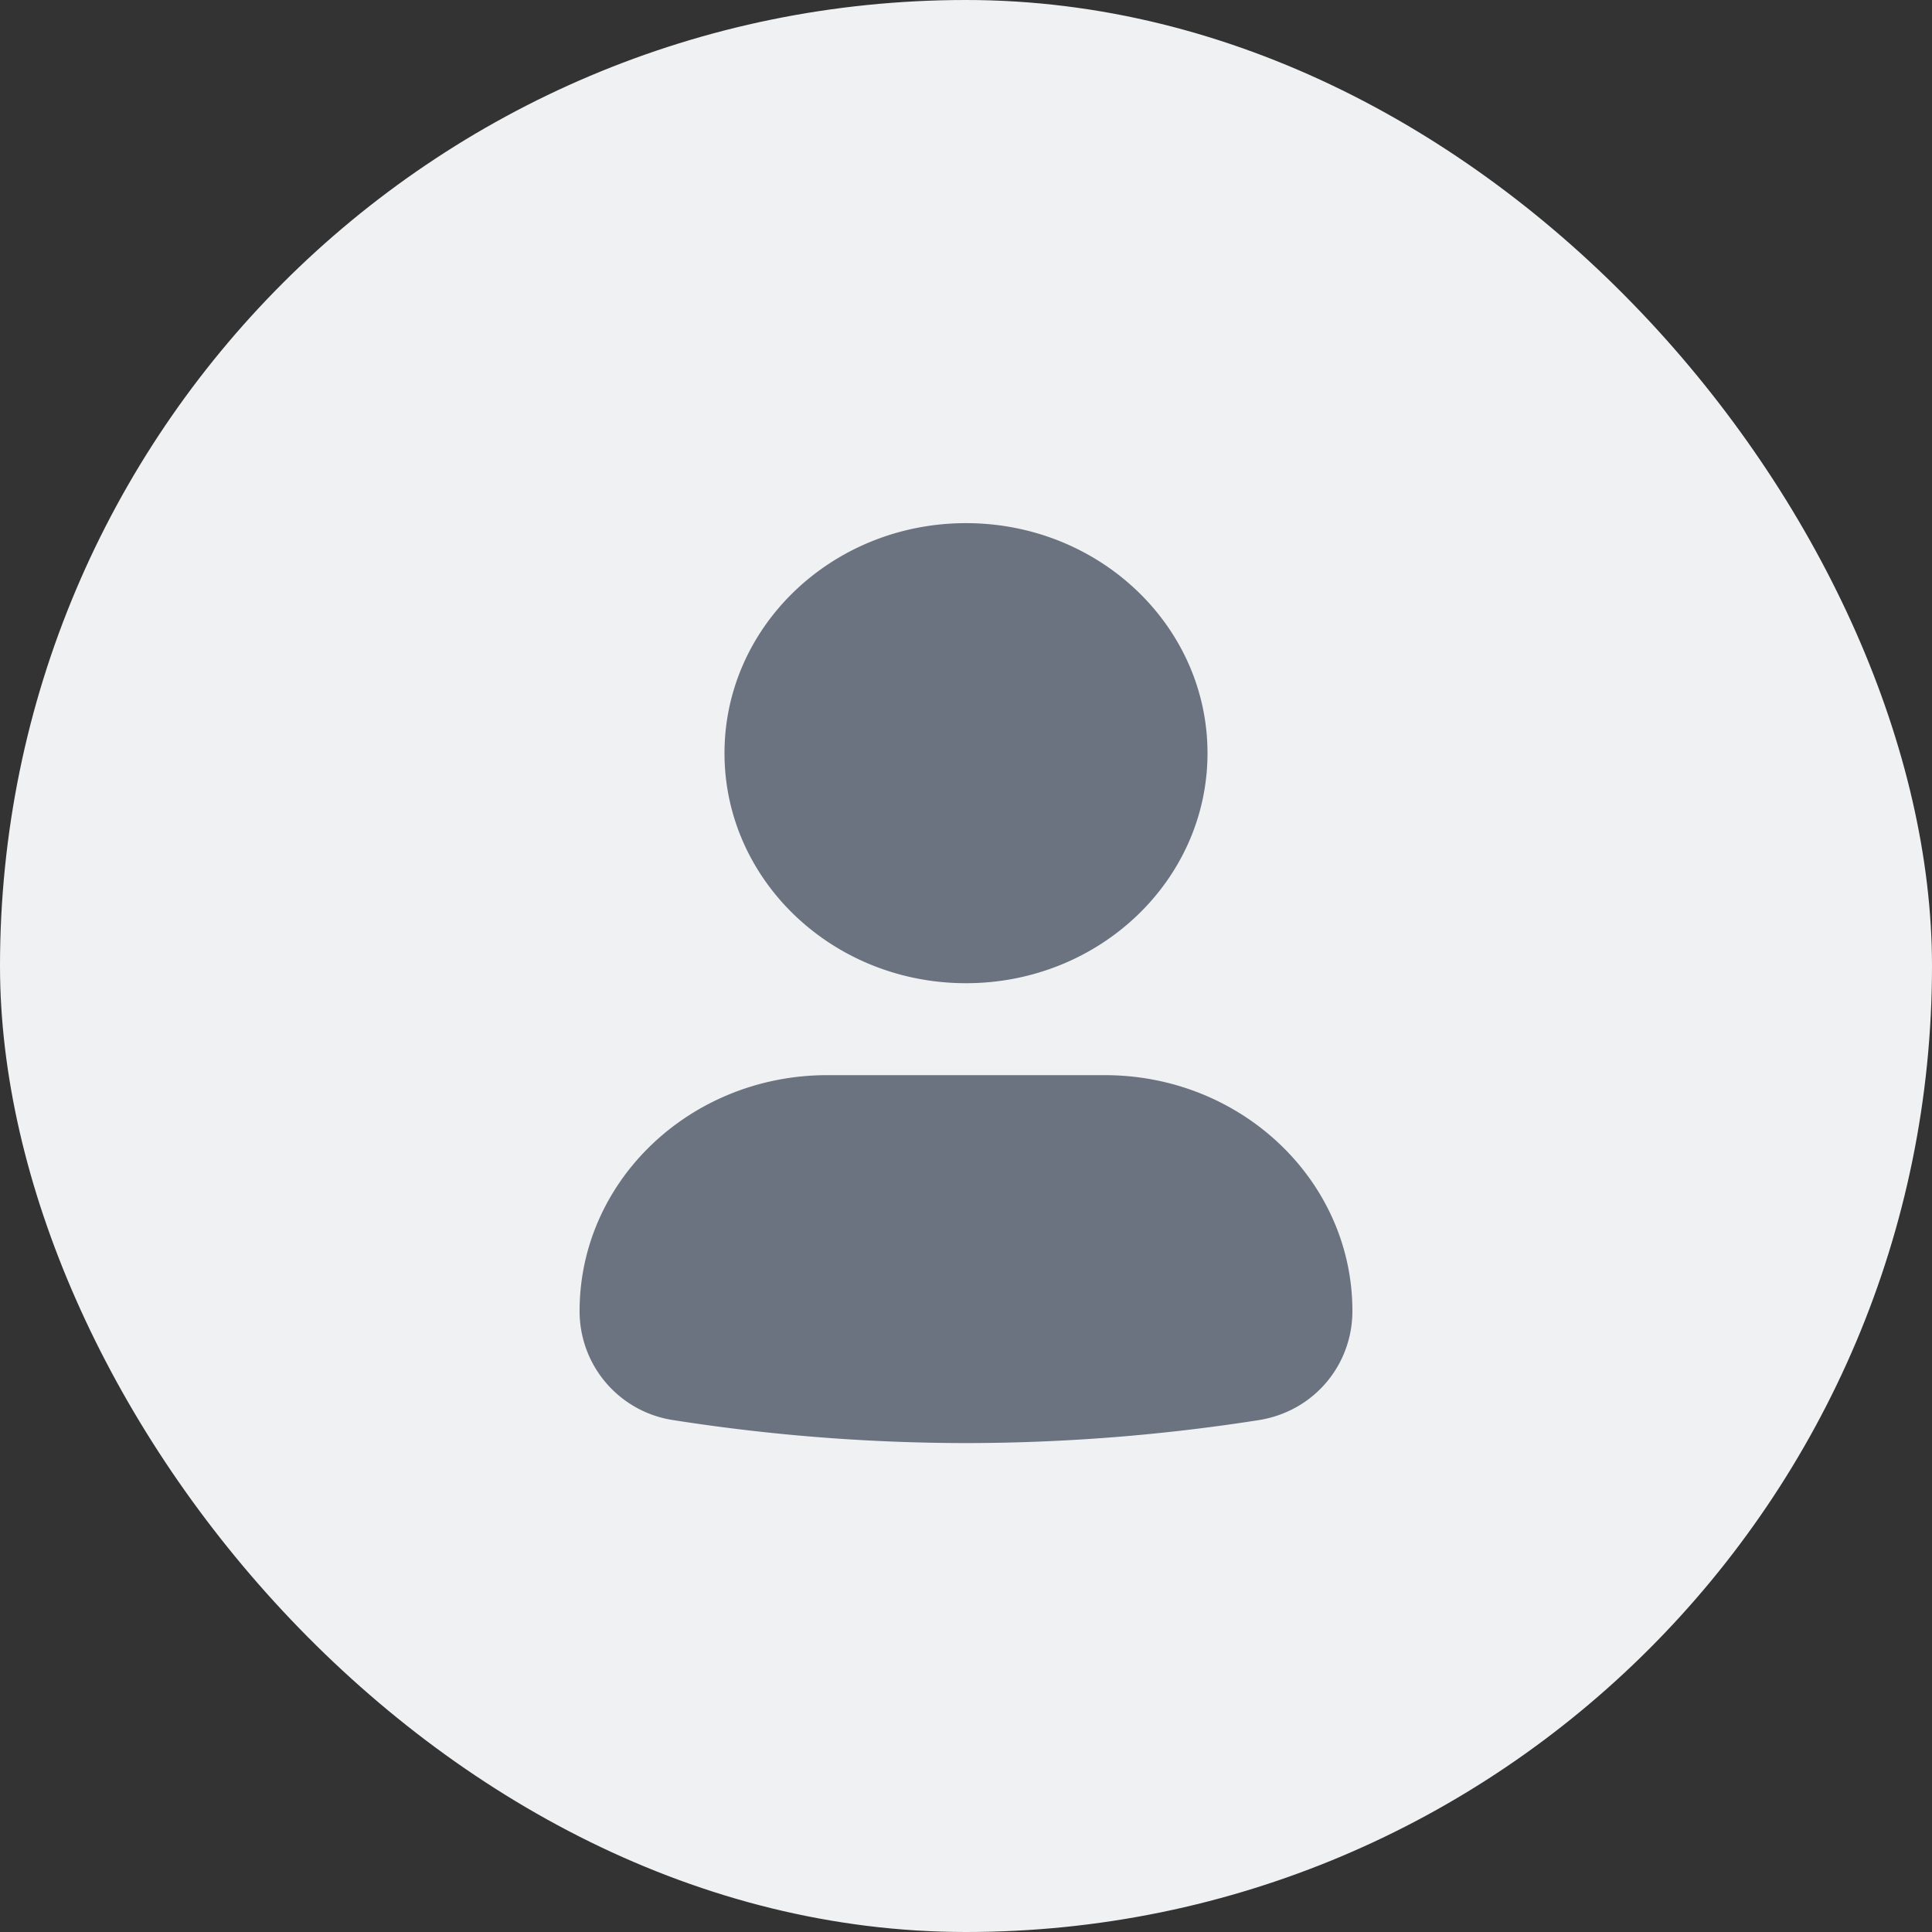 <svg width="32" height="32" fill="none" xmlns="http://www.w3.org/2000/svg"><rect width="100%" height="100%" fill="#333333" stroke="none"/><rect width="32" height="32" rx="16" fill="#F0F1F2"/><path d="M9.6 21.714c0-2.157 1.836-3.906 4.102-3.906h4.596c2.266 0 4.102 1.749 4.102 3.906 0 .89-.633 1.663-1.554 1.808a31.53 31.53 0 0 1-4.846.38 31.53 31.53 0 0 1-4.845-.38A1.822 1.822 0 0 1 9.6 21.714ZM12 12.475c0-2.104 1.79-3.81 4-3.81s4 1.706 4 3.81-1.79 3.81-4 3.81-4-1.707-4-3.81Z" fill="#6B7280"/></svg>
